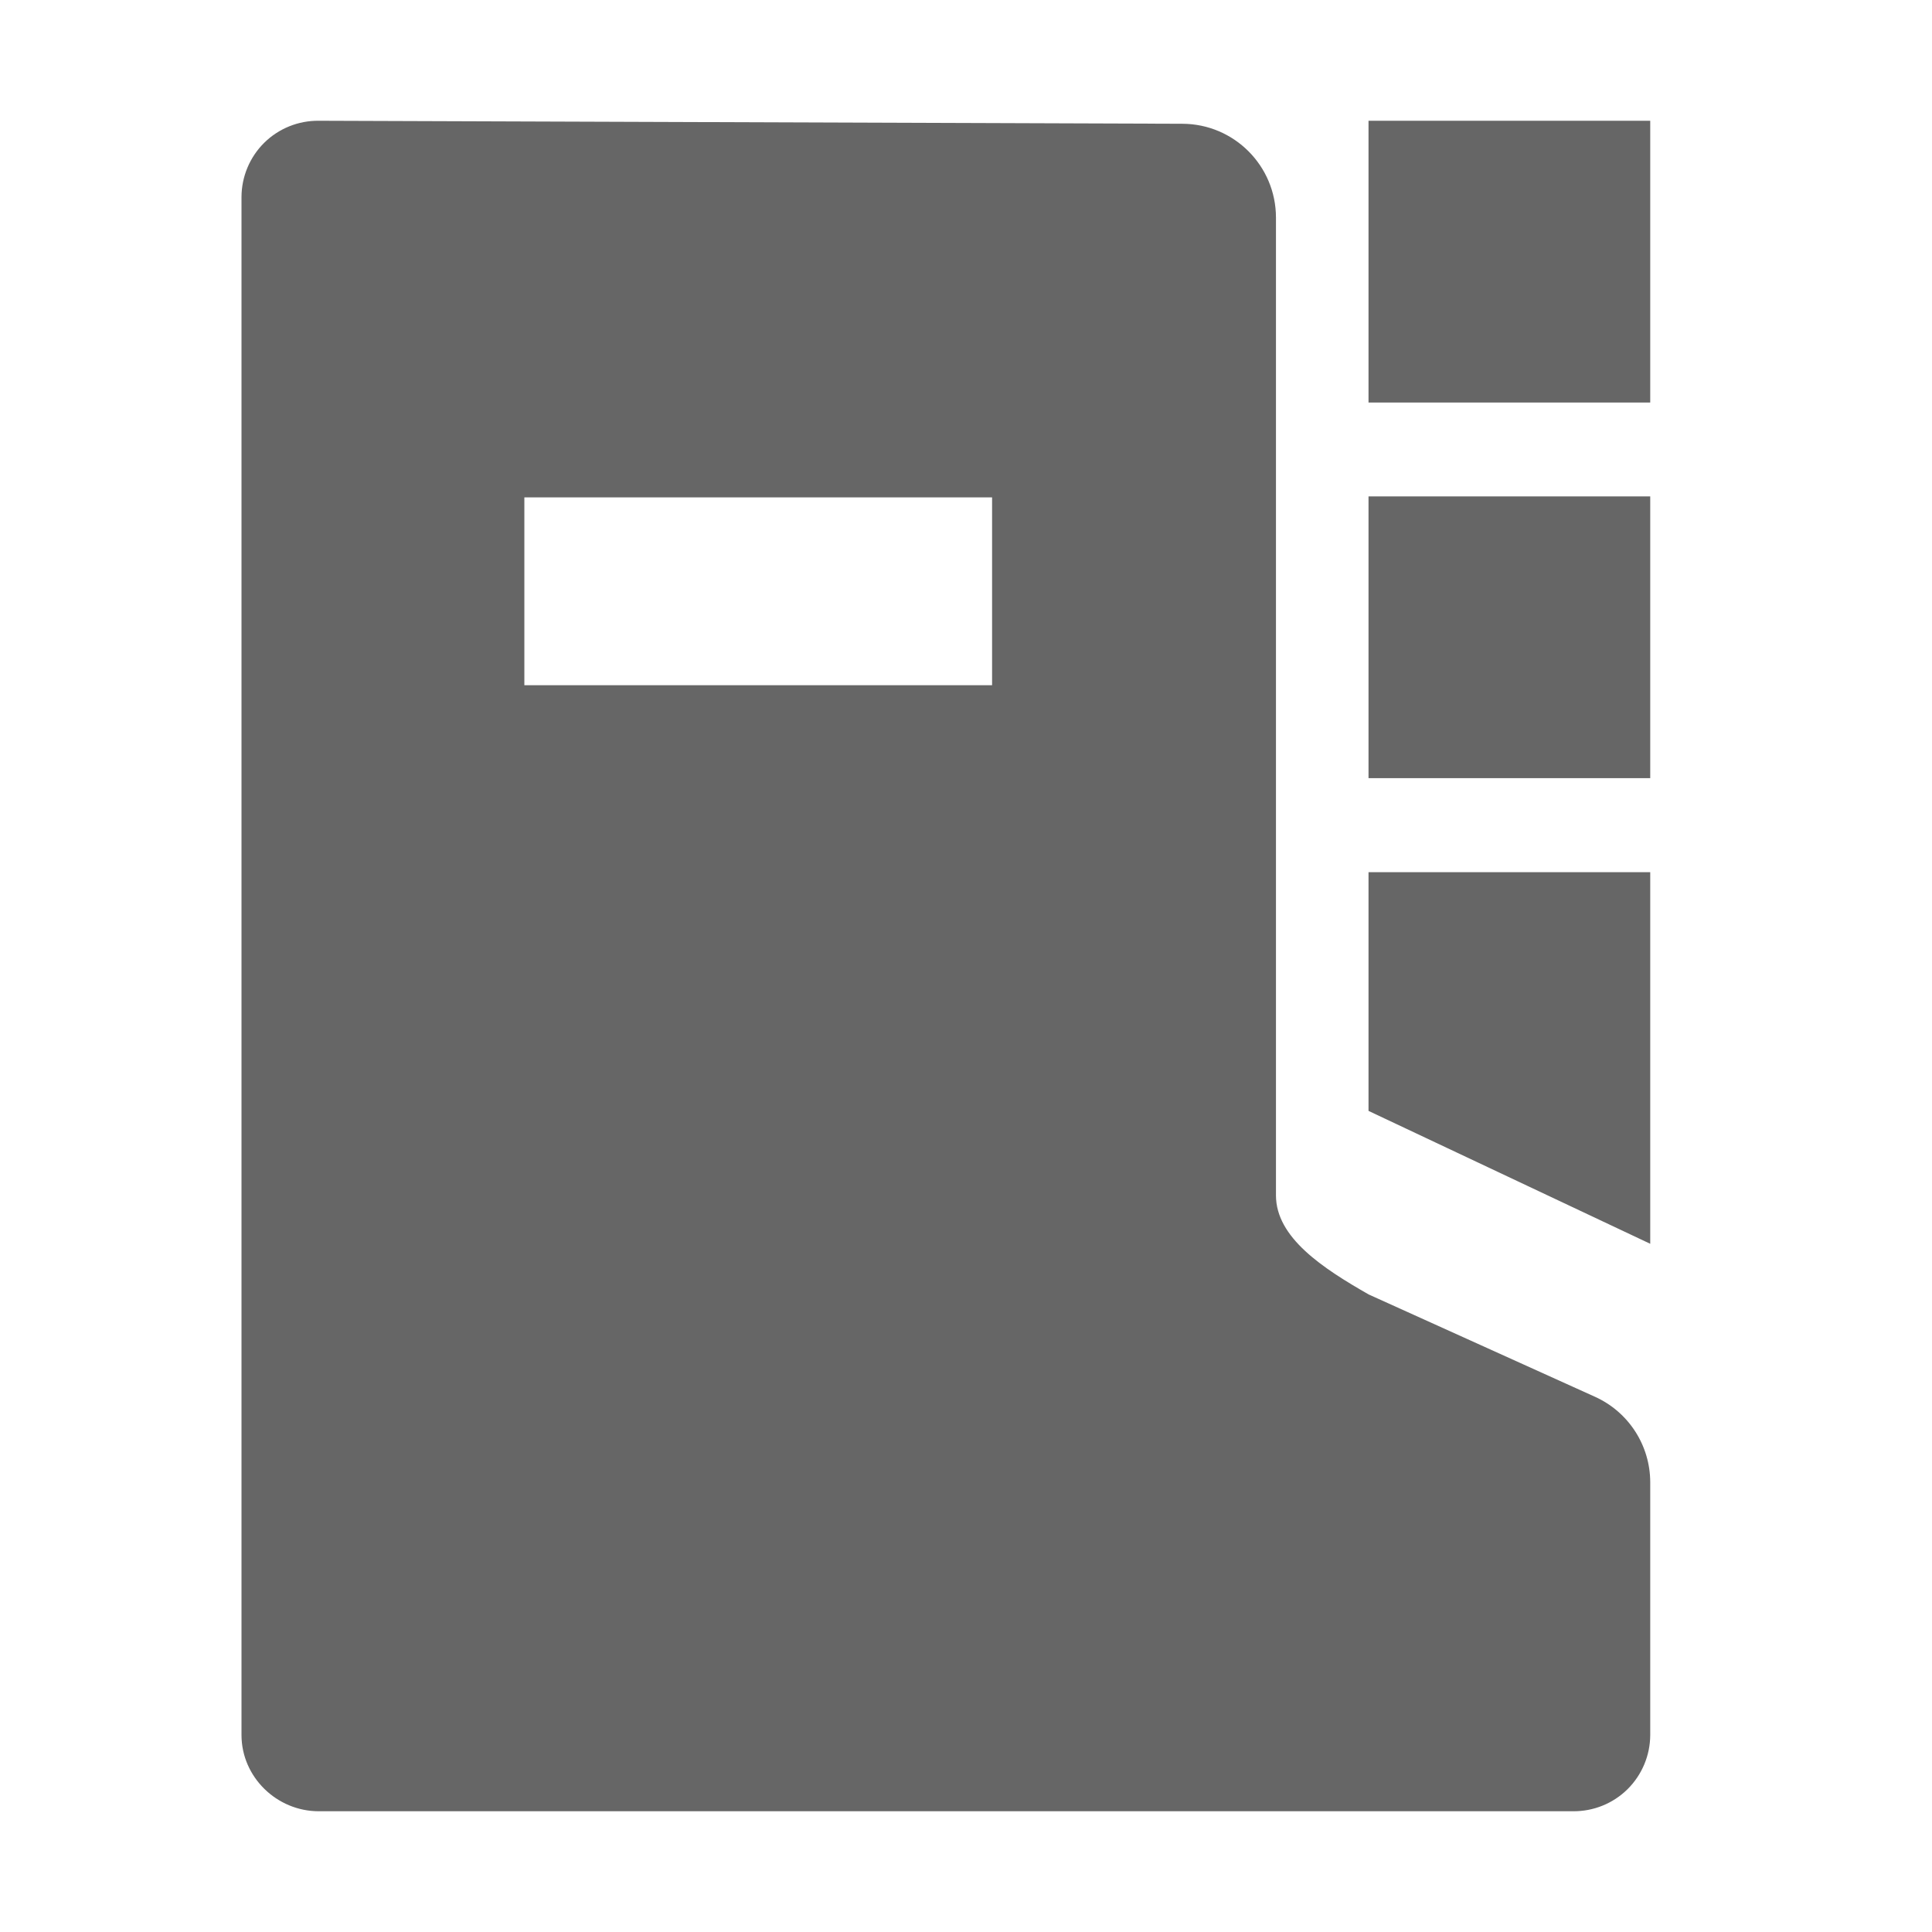 <!--?xml version="1.0" encoding="UTF-8"?-->
<svg width="32px" height="32px" viewBox="0 0 32 32" version="1.1" xmlns="http://www.w3.org/2000/svg" xmlns:xlink="http://www.w3.org/1999/xlink">
    <title>826.需求管理</title>
    <g id="826.需求管理" stroke="none" stroke-width="1" fill="none" fill-rule="evenodd">
        <g id="编组" transform="translate(4, 2)" fill="#000000" fill-rule="nonzero">
            <path d="M23.333,22.551 C23.332,21.94 22.975,21.387 22.418,21.135 L18.671,19.441 C17.909,19.006 17.134,18.499 17.134,17.799 L17.134,1.605 C17.134,0.748 16.441,0.052 15.583,0.05 L1.279,5.9056395e-05 C0.941,-0.003 0.616,0.128 0.376,0.365 C0.136,0.603 0.001,0.926 0,1.263 L0,26.737 C0,27.434 0.585,28 1.279,28 L22.054,28 C22.392,28.003 22.717,27.872 22.957,27.635 C23.197,27.397 23.332,27.074 23.333,26.737 L23.333,22.552 L23.333,22.551 Z M4.685,9.349 L4.685,6.238 L12.432,6.238 L12.432,9.349 L4.685,9.349 L4.685,9.349 Z M18.667,16.4 L23.333,18.601 L23.333,12.446 L18.667,12.446 L18.667,16.4 Z M18.667,10.889 L23.333,10.889 L23.333,6.222 L18.667,6.222 L18.667,10.889 Z M18.667,4.667 L23.333,4.667 L23.333,0 L18.667,0 L18.667,4.667 Z" id="形状" fill="#666666"></path>
        </g>
    </g>
</svg>